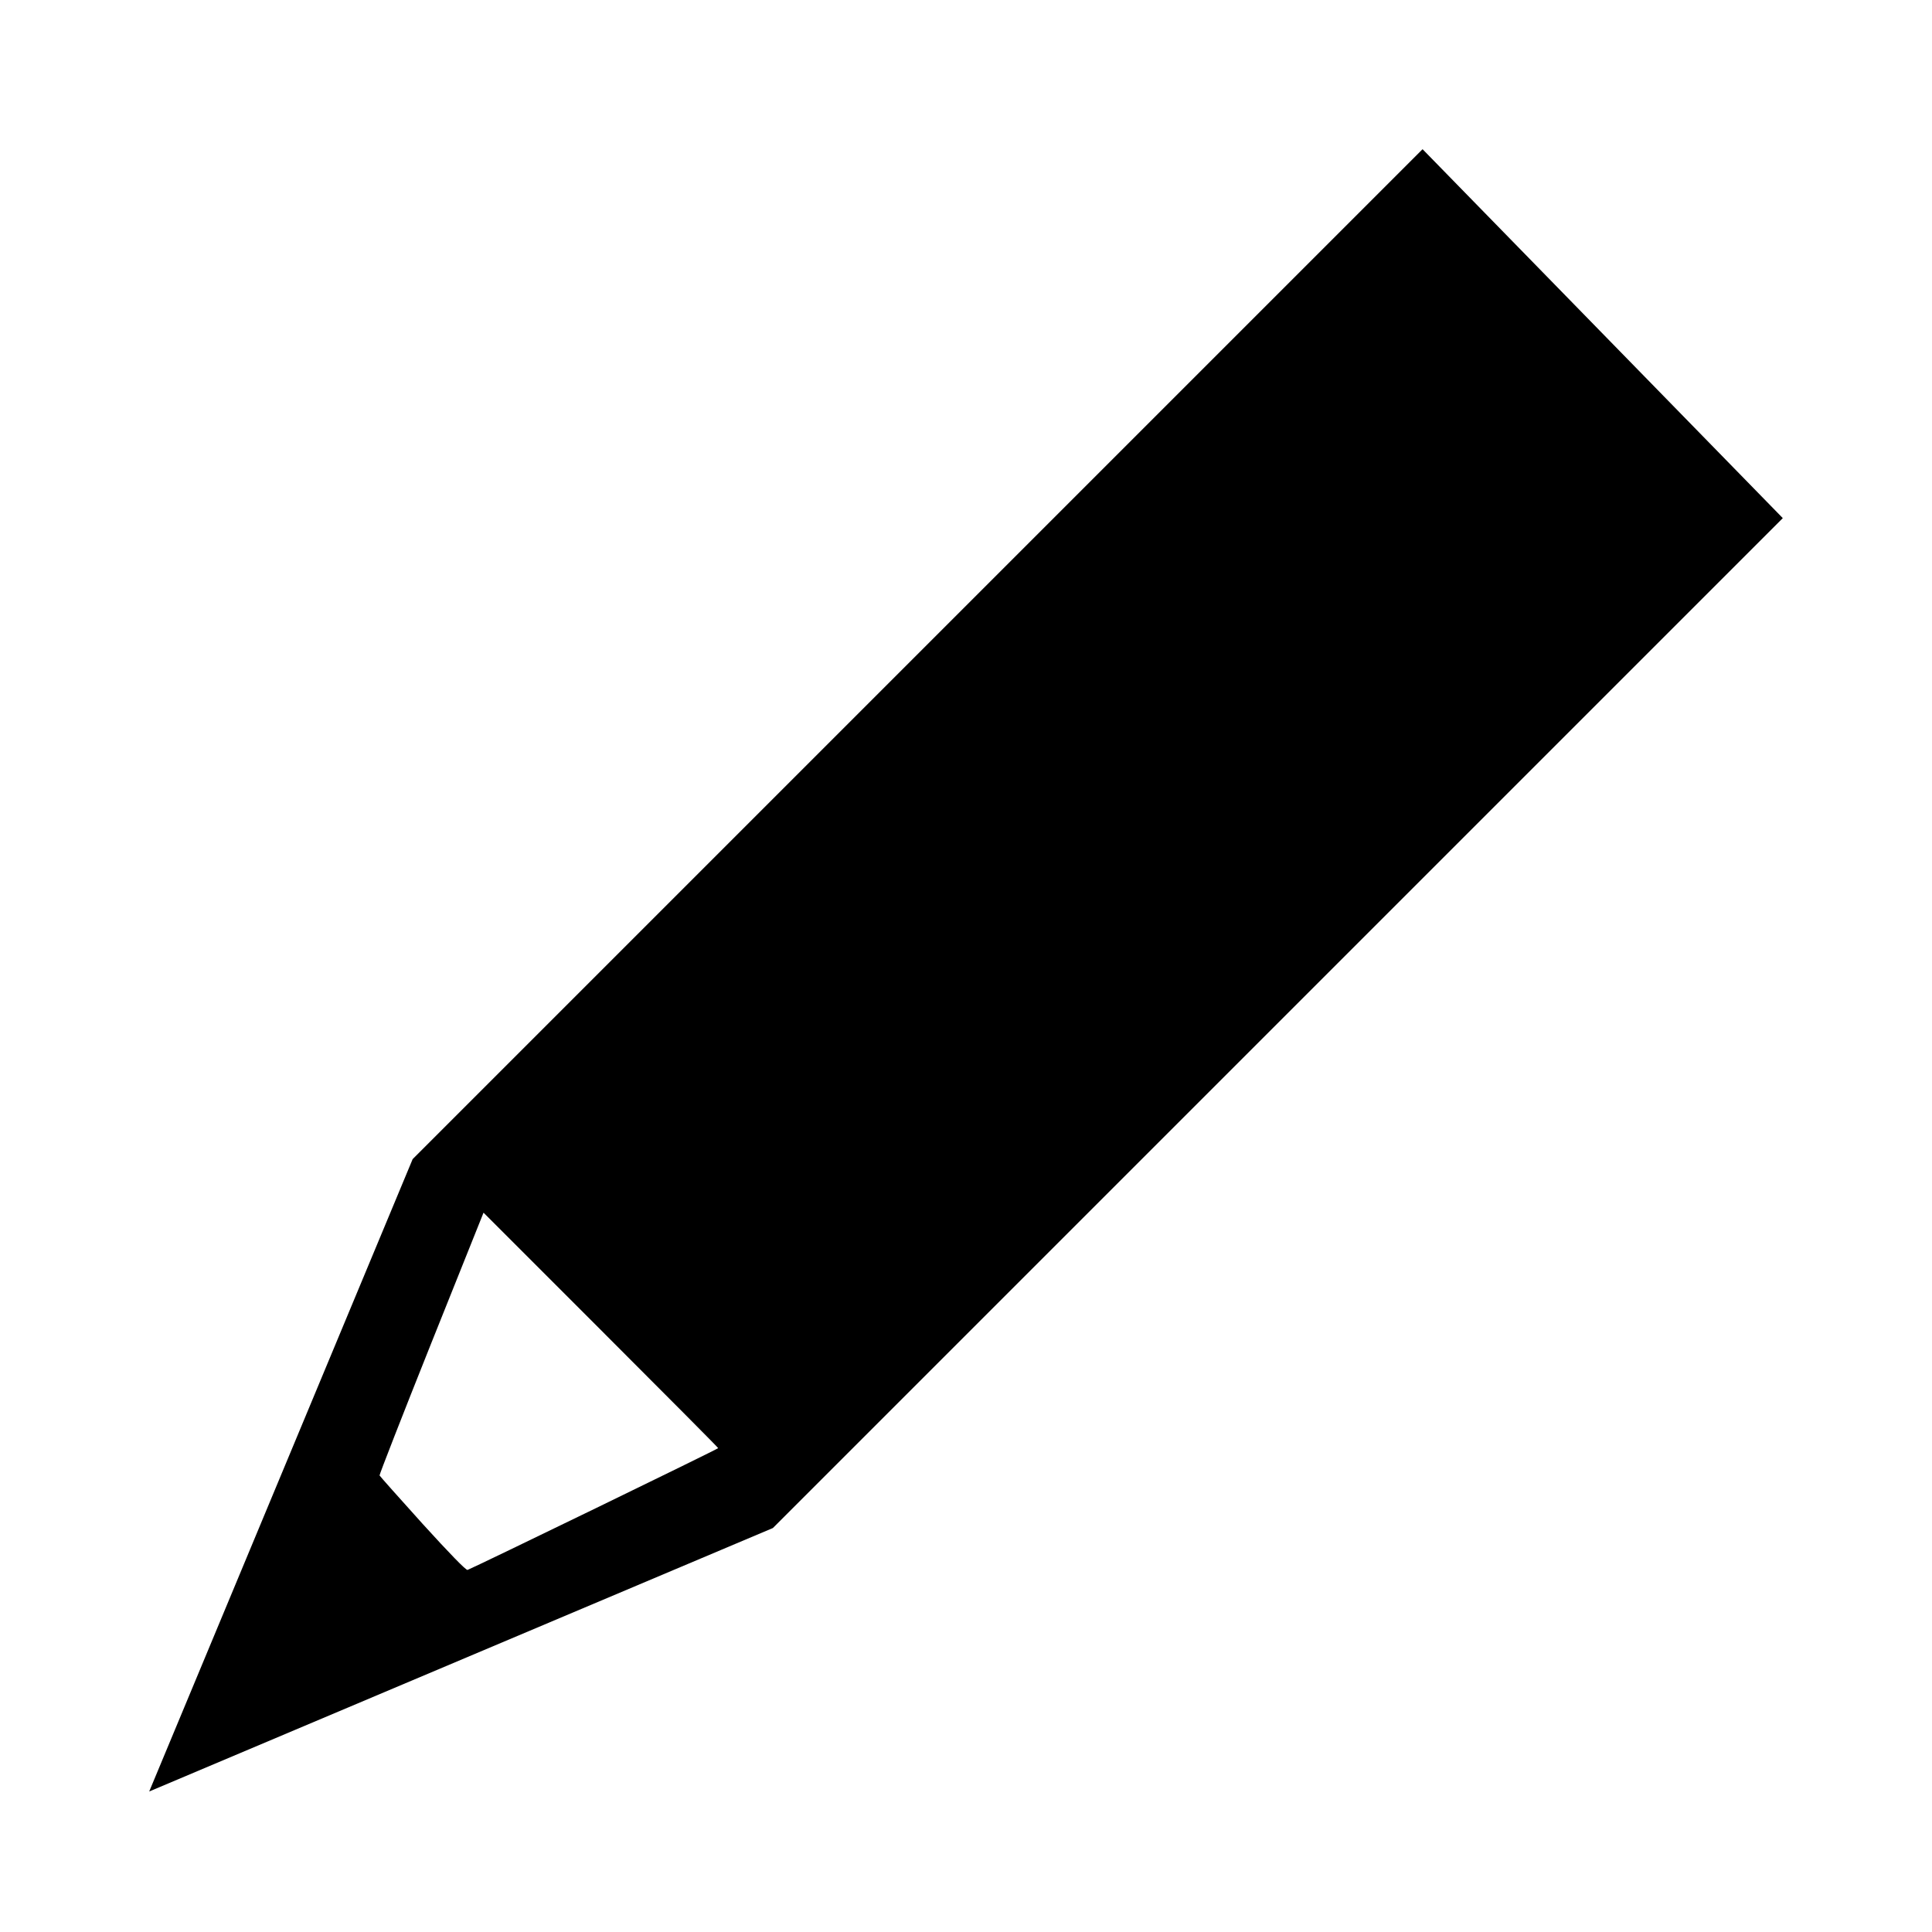 <?xml version="1.0" encoding="UTF-8" standalone="no"?>
<svg
   xmlns:dc="http://purl.org/dc/elements/1.1/"
   xmlns:cc="http://creativecommons.org/ns#"
   xmlns:rdf="http://www.w3.org/1999/02/22-rdf-syntax-ns#"
   xmlns:svg="http://www.w3.org/2000/svg"
   xmlns="http://www.w3.org/2000/svg"
   xmlns:sodipodi="http://sodipodi.sourceforge.net/DTD/sodipodi-0.dtd"
   xmlns:inkscape="http://www.inkscape.org/namespaces/inkscape"
   inkscape:version="1.0 (4035a4fb49, 2020-05-01)"
   sodipodi:docname="Pen.svg"
   xml:space="preserve"
   style="enable-background:new 0 0 22 22;"
   viewBox="0 0 22 22"
   y="0px"
   x="0px"
   id="Ebene_1"
   version="1.1"><defs
     id="defs11" /><sodipodi:namedview
     inkscape:current-layer="Ebene_1"
     showgrid="false"
     id="namedview9"
     inkscape:window-height="480"
     inkscape:window-width="640"
     inkscape:pageshadow="2"
     inkscape:pageopacity="0"
     guidetolerance="10"
     gridtolerance="10"
     objecttolerance="10"
     borderopacity="1"
     bordercolor="#666666"
     pagecolor="#ffffff"
     inkscape:document-rotation="0" /><path
     id="path6"
     d="M 16.199 1.699 L 4.699 13.199 L 1.699 20.4 L 8.801 17.4 L 20.301 5.9 L 16.199 1.699 z M 5.506 13.809 L 6.842 15.145 C 7.576 15.879 8.178 16.484 8.178 16.49 C 8.178 16.5 5.404 17.847 5.324 17.877 C 5.307 17.883 5.121 17.692 4.812 17.352 C 4.546 17.057 4.325 16.809 4.322 16.801 C 4.319 16.792 4.583 16.115 4.91 15.297 L 5.506 13.809 z " /></svg>
